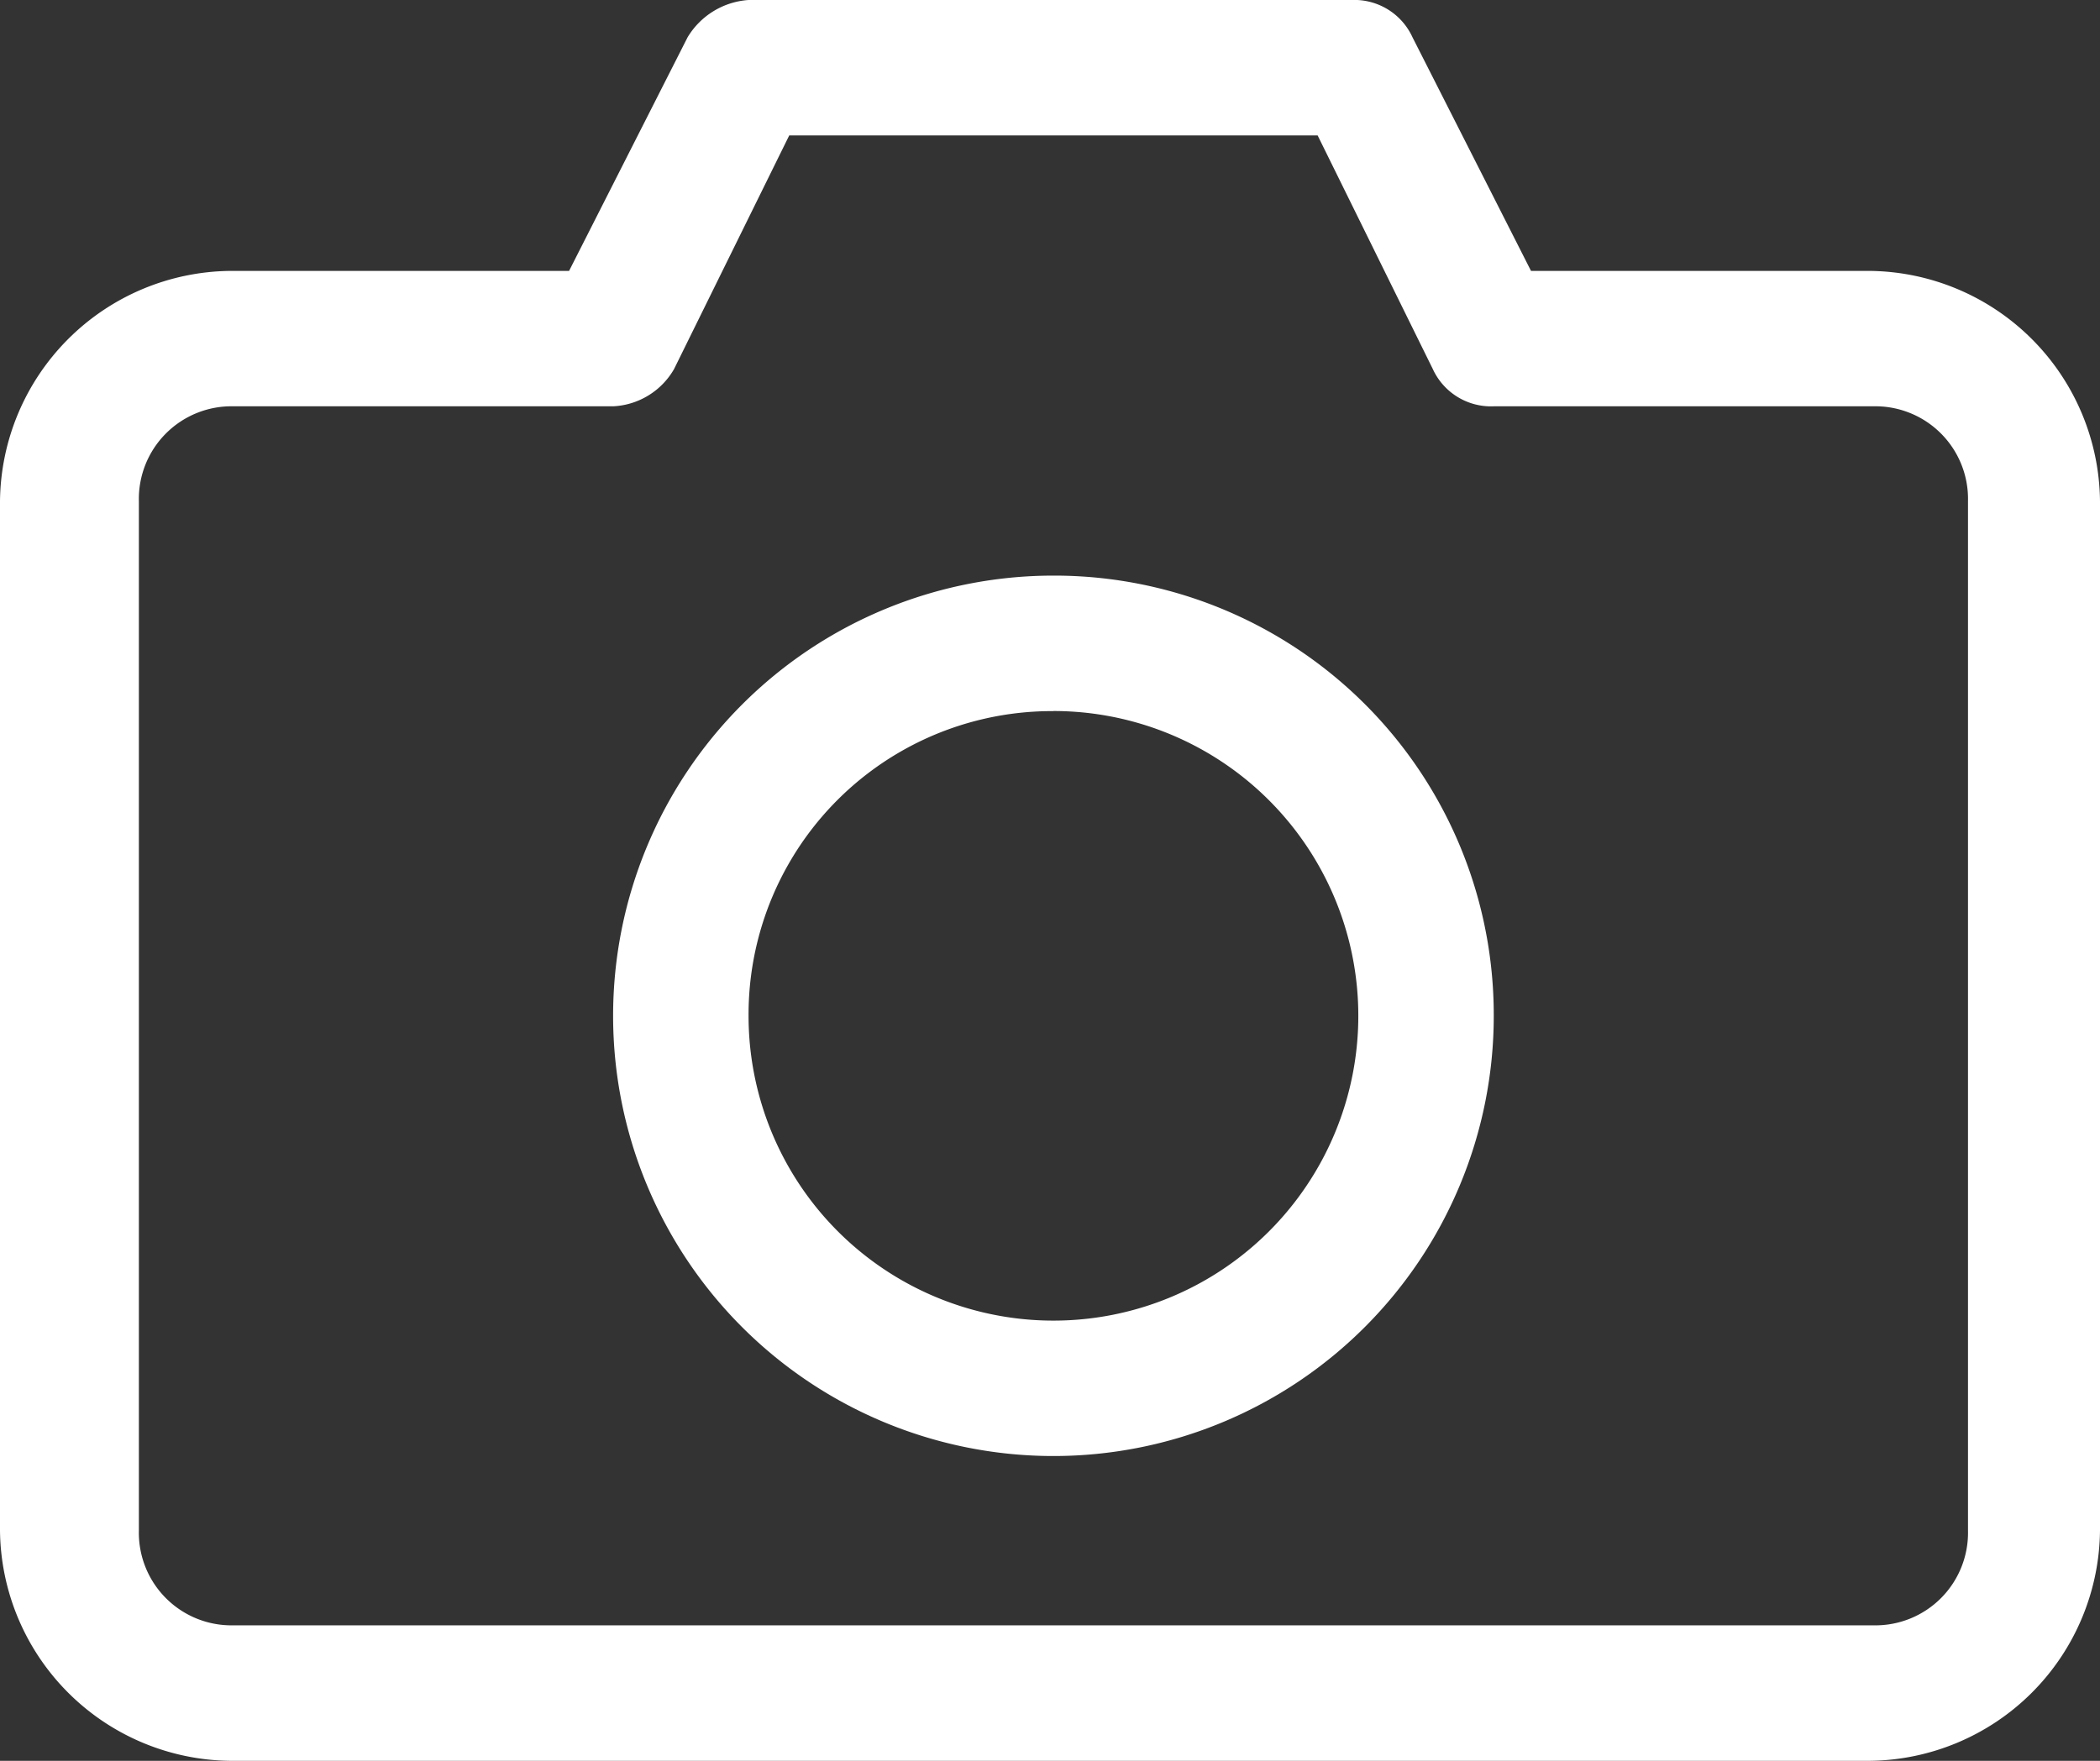 <svg xmlns="http://www.w3.org/2000/svg" viewBox="3890 836.507 23.846 20">
  <rect x="3890" y="836.507" width="23.846" height="20" fill="#333333" stroke="none"/>
  <defs>
    <style>
      .cls-1 {
        fill: #fff;
      }
    </style>
  </defs>
  <g id="Group_216" data-name="Group 216" transform="translate(3890.1 -115.893)">
    <path id="Path_630" data-name="Path 630" class="cls-1" d="M8.4,952.4a.877.877,0,0,0-.692.423l-1.346,2.654H2.515A2.643,2.643,0,0,0-.1,958.092v11.692A2.643,2.643,0,0,0,2.515,972.4H21.131a2.643,2.643,0,0,0,2.615-2.615V958.092a2.643,2.643,0,0,0-2.615-2.615H17.285l-1.346-2.654a.726.726,0,0,0-.692-.423Zm.462,1.538h6l1.308,2.654a.727.727,0,0,0,.692.423h4.308a1.052,1.052,0,0,1,1.077,1.077v11.692a1.052,1.052,0,0,1-1.077,1.077H2.554a1.052,1.052,0,0,1-1.077-1.077V958.092a1.052,1.052,0,0,1,1.077-1.077H6.862a.844.844,0,0,0,.692-.423Zm3,5a5,5,0,1,0,5,5A4.99,4.99,0,0,0,11.862,958.938Zm0,1.538A3.462,3.462,0,1,1,8.4,963.938,3.447,3.447,0,0,1,11.862,960.477Z"/>
  </g>
</svg>

